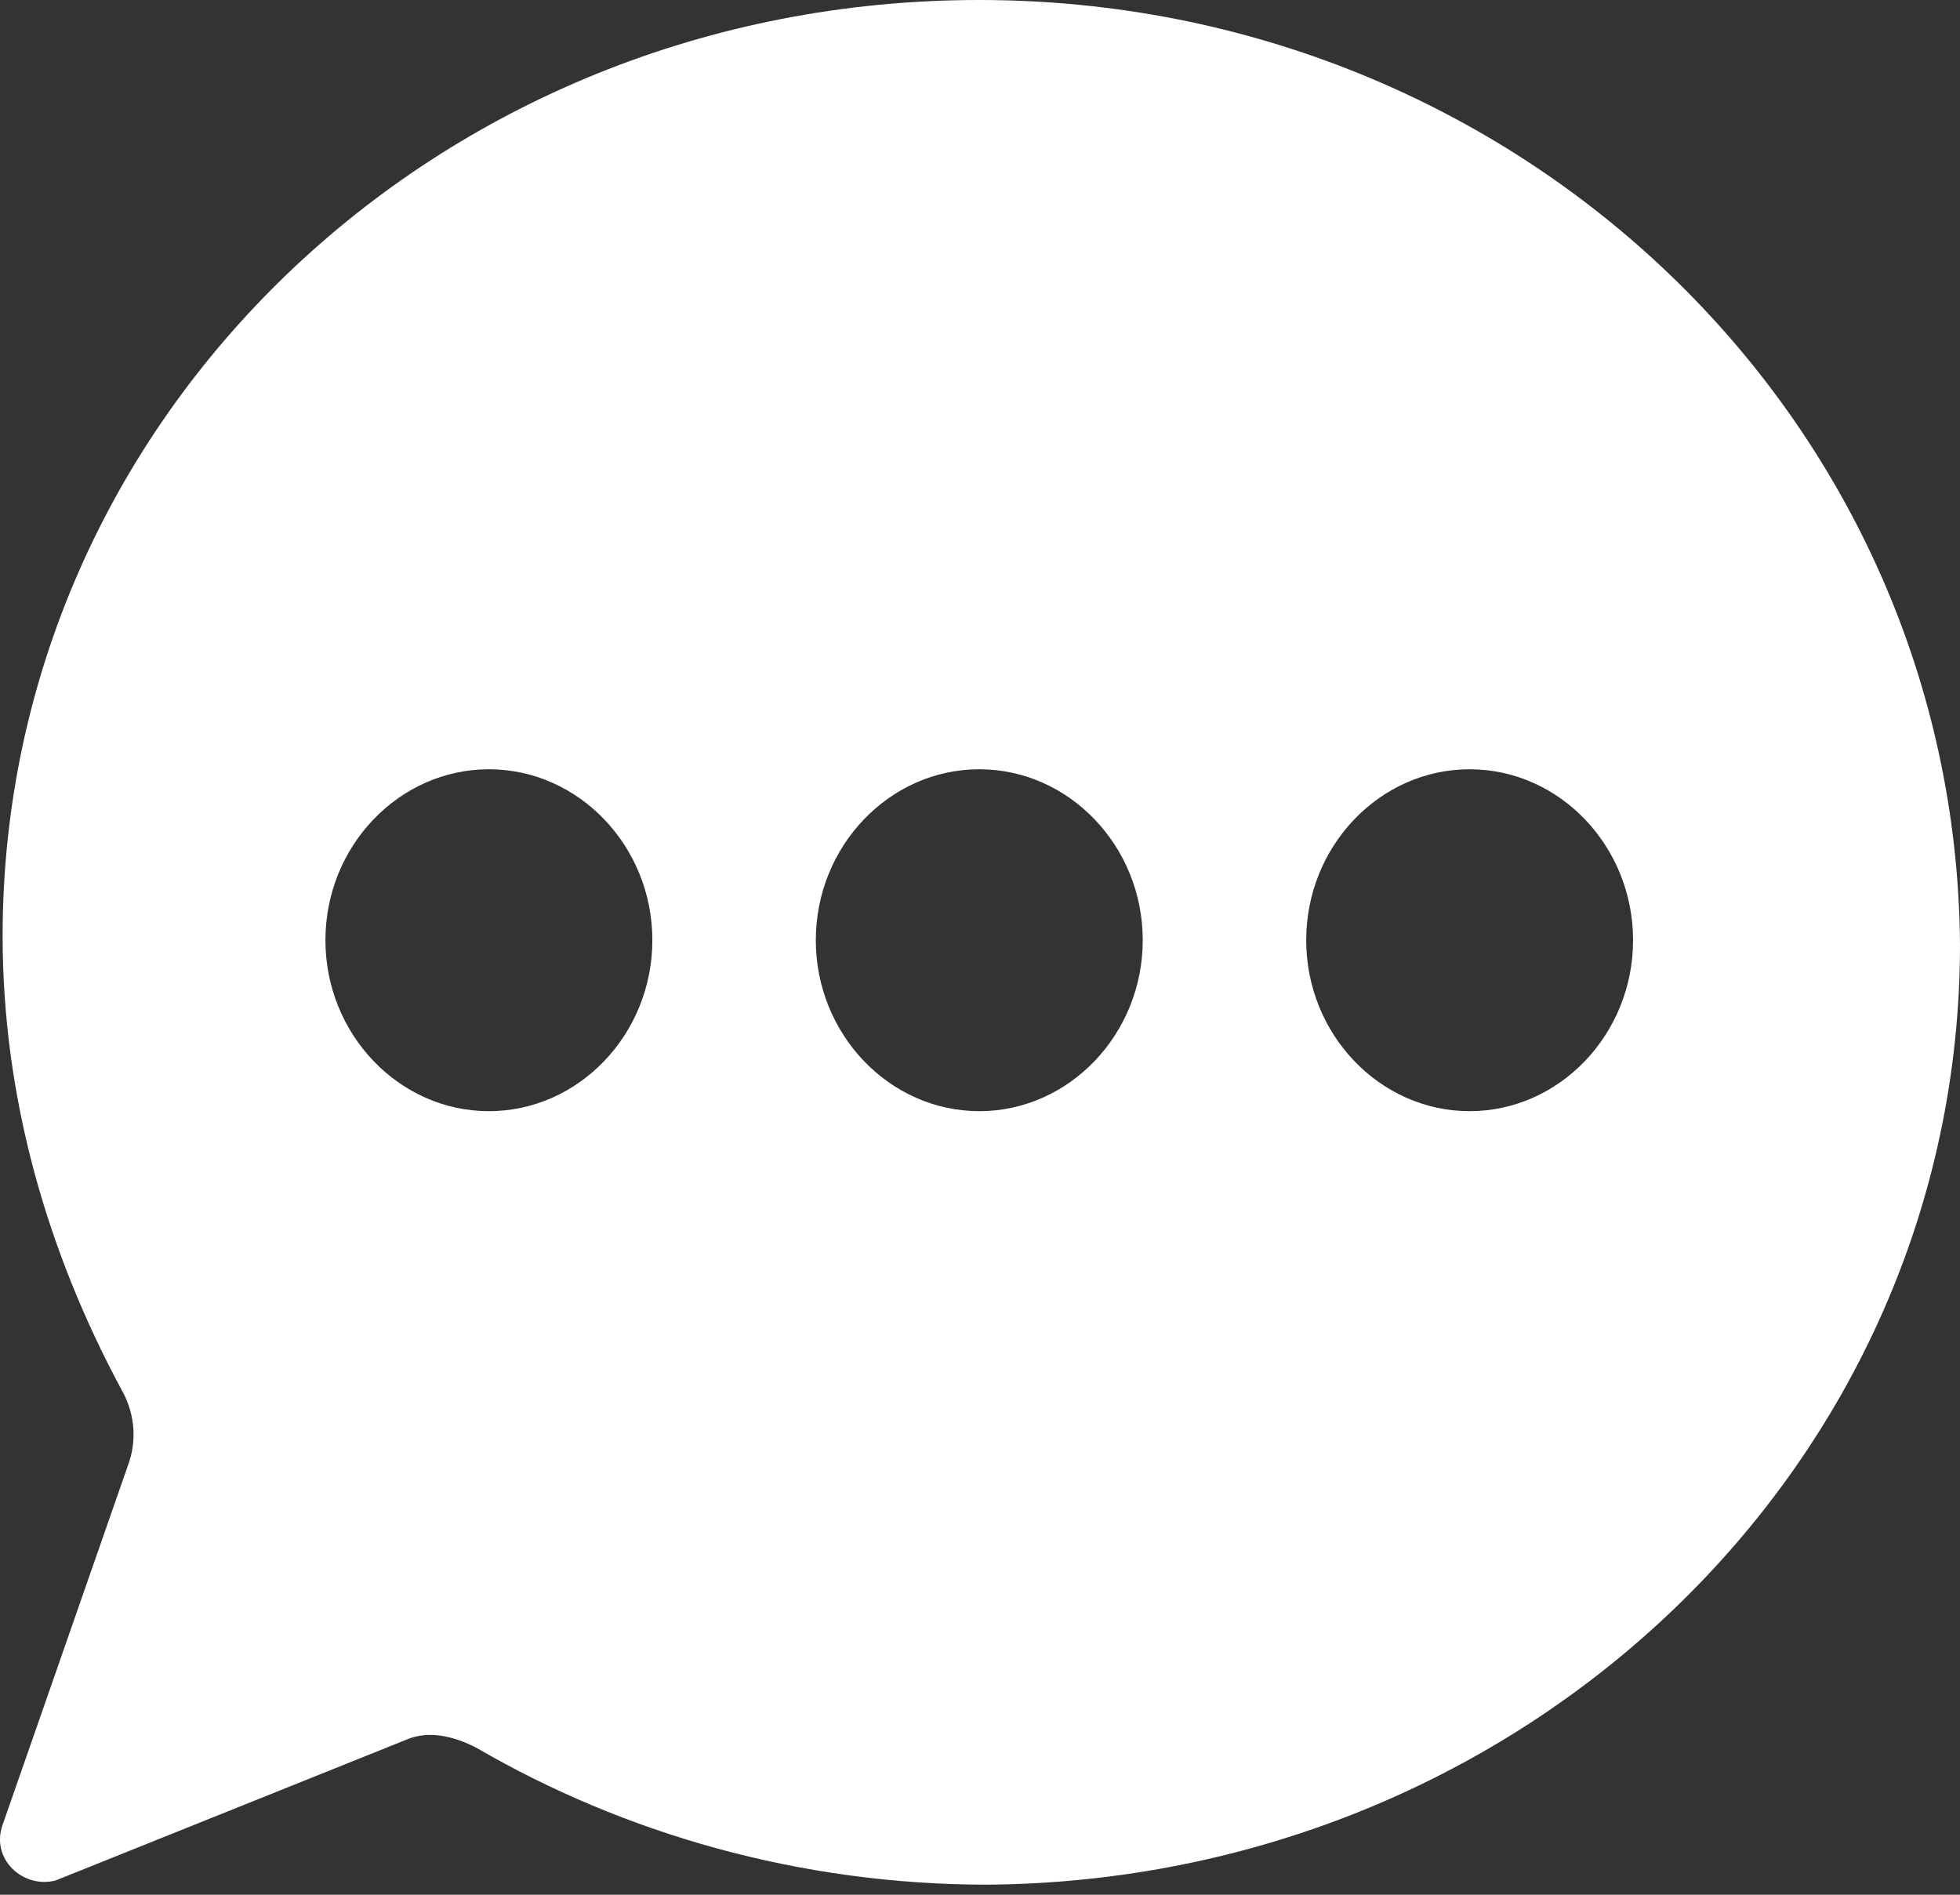 <?xml version="1.0" encoding="UTF-8" standalone="no"?>
<svg width="30px" height="29px" viewBox="0 0 30 29" version="1.1" xmlns="http://www.w3.org/2000/svg"
     xmlns:xlink="http://www.w3.org/1999/xlink">
  <rect x="0" y="0" width="30" height="29" fill="#333333" stroke="none"/>
  <!-- Generator: sketchtool 50.2 (55047) - http://www.bohemiancoding.com/sketch -->
  <title>77FF77D5-5F09-4203-B2D7-ED0FBE9FF408</title>
  <desc>Created with sketchtool.</desc>
  <defs>
    <path
      d="M14.989,0 C6.67,0 0.04,6.41 0.04,14.325 C0.04,16.811 0.728,19.165 1.854,21.259 C2.042,21.586 2.104,21.978 1.979,22.37 L0.04,27.93 C-0.147,28.454 0.353,28.912 0.853,28.781 L6.232,26.622 C6.545,26.491 6.92,26.557 7.296,26.753 C9.547,28.061 12.237,28.846 15.114,28.846 C23.308,28.781 30,22.436 30,14.456 C29.937,6.41 23.245,4.64771544e-15 14.989,4.64771544e-15 L14.989,0 Z M7.483,17.007 C6.107,17.007 4.981,15.829 4.981,14.39 C4.981,12.951 6.107,11.774 7.483,11.774 C8.859,11.774 9.985,12.951 9.985,14.39 C9.985,15.829 8.859,17.007 7.483,17.007 Z M14.989,17.007 C13.613,17.007 12.487,15.829 12.487,14.39 C12.487,12.951 13.613,11.774 14.989,11.774 C16.365,11.774 17.491,12.951 17.491,14.39 C17.491,15.829 16.365,17.007 14.989,17.007 Z M22.494,17.007 C21.118,17.007 19.993,15.829 19.993,14.39 C19.993,12.951 21.118,11.774 22.494,11.774 C23.87,11.774 24.996,12.951 24.996,14.39 C24.996,15.829 23.87,17.007 22.494,17.007 Z"
      id="path-1"></path>
  </defs>
  <g id="Symbols" stroke="none" stroke-width="1" fill="none" fill-rule="evenodd">
    <g id="Desktop-Header" transform="translate(-1104, -28)">
      <g id="help-icon" transform="translate(1104, 28)">
        <mask id="mask-2" fill="white">
          <use xlink:href="#path-1"></use>
        </mask>
        <use id="Mask" fill="#FFFFFF" xlink:href="#path-1"></use>
      </g>
    </g>
  </g>
</svg>
